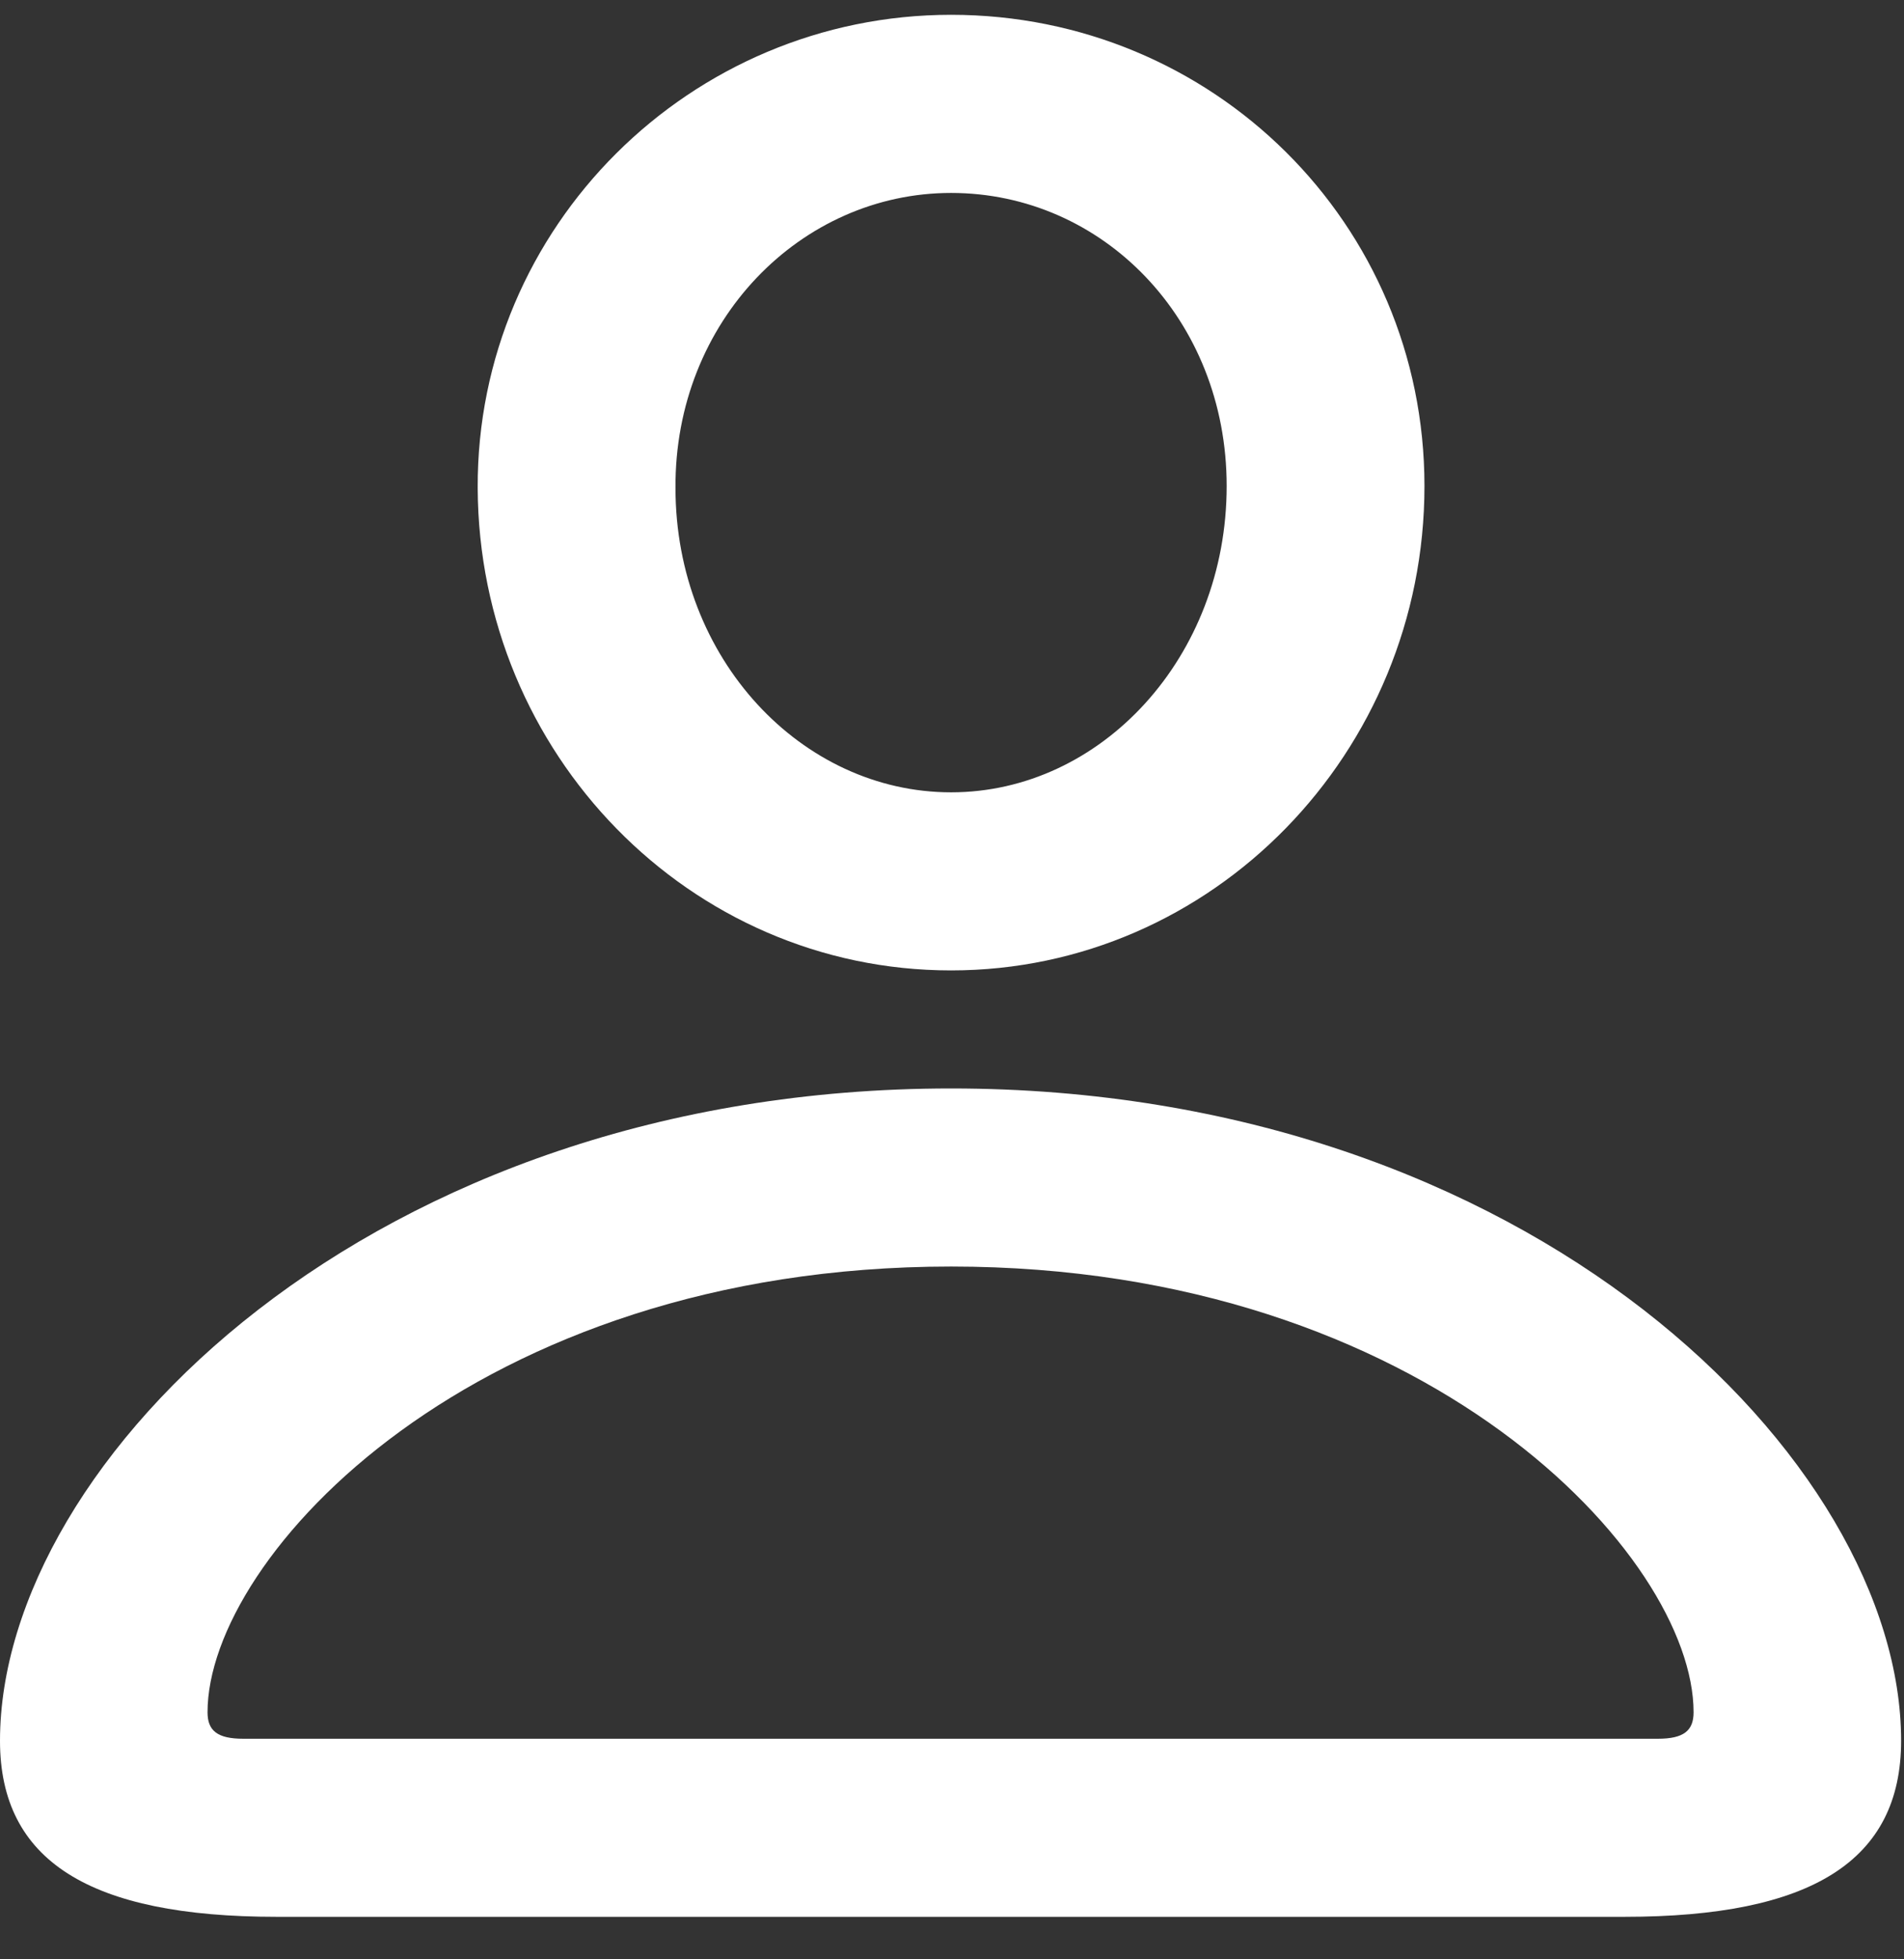 <svg width="35" height="36" viewBox="0 0 35 36" fill="none" xmlns="http://www.w3.org/2000/svg">
<rect x="0" y="0" width="35" height="36" fill="#333333" stroke="none"/>
<path id="person" d="M17.483 17.83C22.291 17.83 26.185 13.829 26.185 8.93C26.185 4.106 22.291 0.272 17.483 0.272C12.695 0.272 8.761 4.162 8.781 8.967C8.801 13.847 12.675 17.83 17.483 17.83ZM17.483 14.558C14.742 14.558 12.417 12.108 12.417 8.967C12.397 5.901 14.722 3.545 17.483 3.545C20.265 3.545 22.549 5.863 22.549 8.93C22.549 12.071 20.245 14.558 17.483 14.558ZM5.086 35.219H29.861C33.298 35.219 34.947 34.191 34.947 31.984C34.947 26.842 28.132 19.999 17.483 19.999C6.834 19.999 0 26.842 0 31.984C0 34.191 1.649 35.219 5.086 35.219ZM4.47 31.947C3.993 31.947 3.815 31.797 3.815 31.461C3.815 28.6 8.722 23.271 17.483 23.271C26.225 23.271 31.132 28.6 31.132 31.461C31.132 31.797 30.953 31.947 30.477 31.947H4.47Z" fill="white"/>
</svg>
